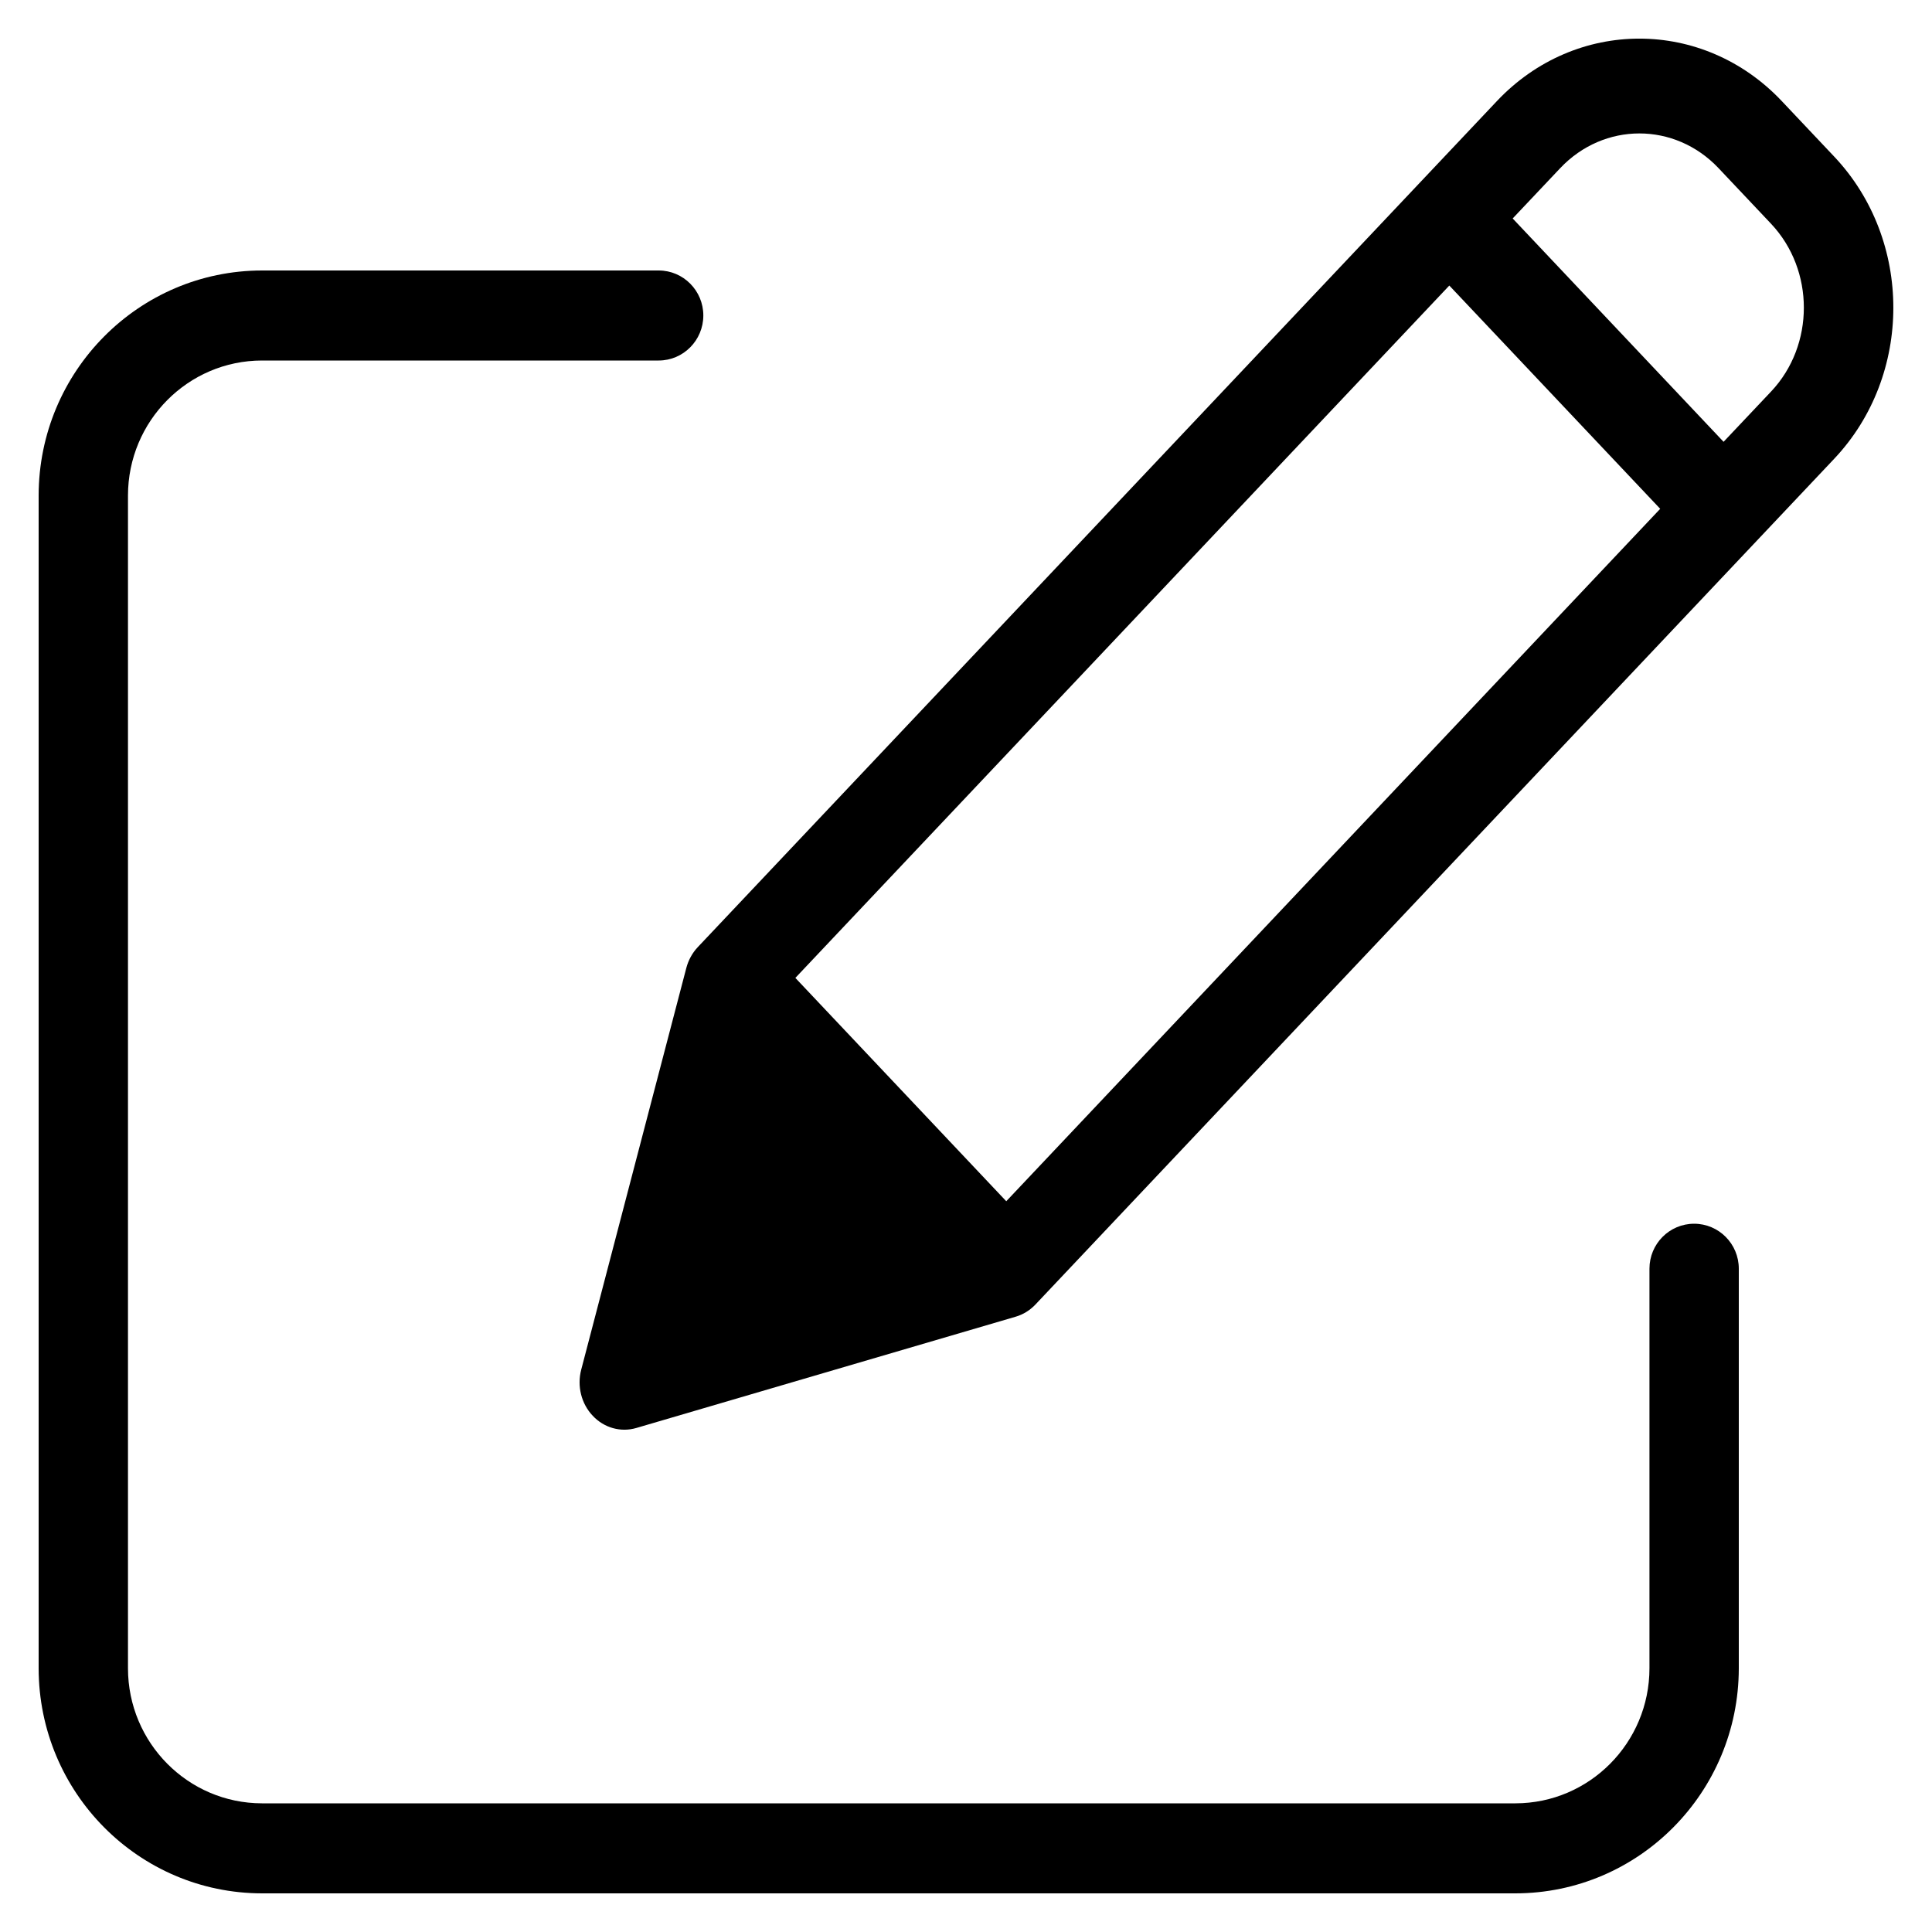 <svg width="25"
     height="25"
     viewBox="0 0 25 24"
     xmlns="http://www.w3.org/2000/svg">
    <path d="M21.922 15.335C21.603 15.335 21.344 15.595 21.344 15.917V21.088C21.343 22.052 20.567 22.834 19.61 22.835H3.39C2.433 22.834 1.657 22.052 1.656 21.088V5.912C1.657 4.948 2.433 4.166 3.39 4.165H8.523C8.842 4.165 9.101 3.904 9.101 3.582C9.101 3.261 8.842 3 8.523 3H3.39C1.795 3.002 0.502 4.304 0.5 5.912V21.088C0.502 22.696 1.795 23.998 3.39 24H19.61C21.205 23.998 22.498 22.696 22.5 21.088V15.917C22.5 15.595 22.241 15.335 21.922 15.335Z"/>
    <path d="M19.369 0.809C20.387 -0.27 22.039 -0.27 23.057 0.809L23.737 1.529C24.754 2.608 24.754 4.355 23.737 5.434L13.398 16.381C13.327 16.456 13.239 16.51 13.143 16.538L8.234 17.978C8.033 18.037 7.817 17.977 7.67 17.82C7.522 17.664 7.465 17.436 7.521 17.223L8.881 12.025C8.908 11.923 8.959 11.83 9.03 11.755L19.369 0.809ZM18.754 3.195L10.292 12.154L13.021 15.044L21.483 6.084L18.754 3.195ZM9.747 13.312L11.928 15.621L8.912 16.506L9.747 13.312ZM22.303 5.217L22.918 4.566C23.483 3.967 23.483 2.996 22.918 2.396L22.238 1.676C21.672 1.077 20.755 1.077 20.189 1.676L19.574 2.327L22.303 5.217Z"/>
</svg>
